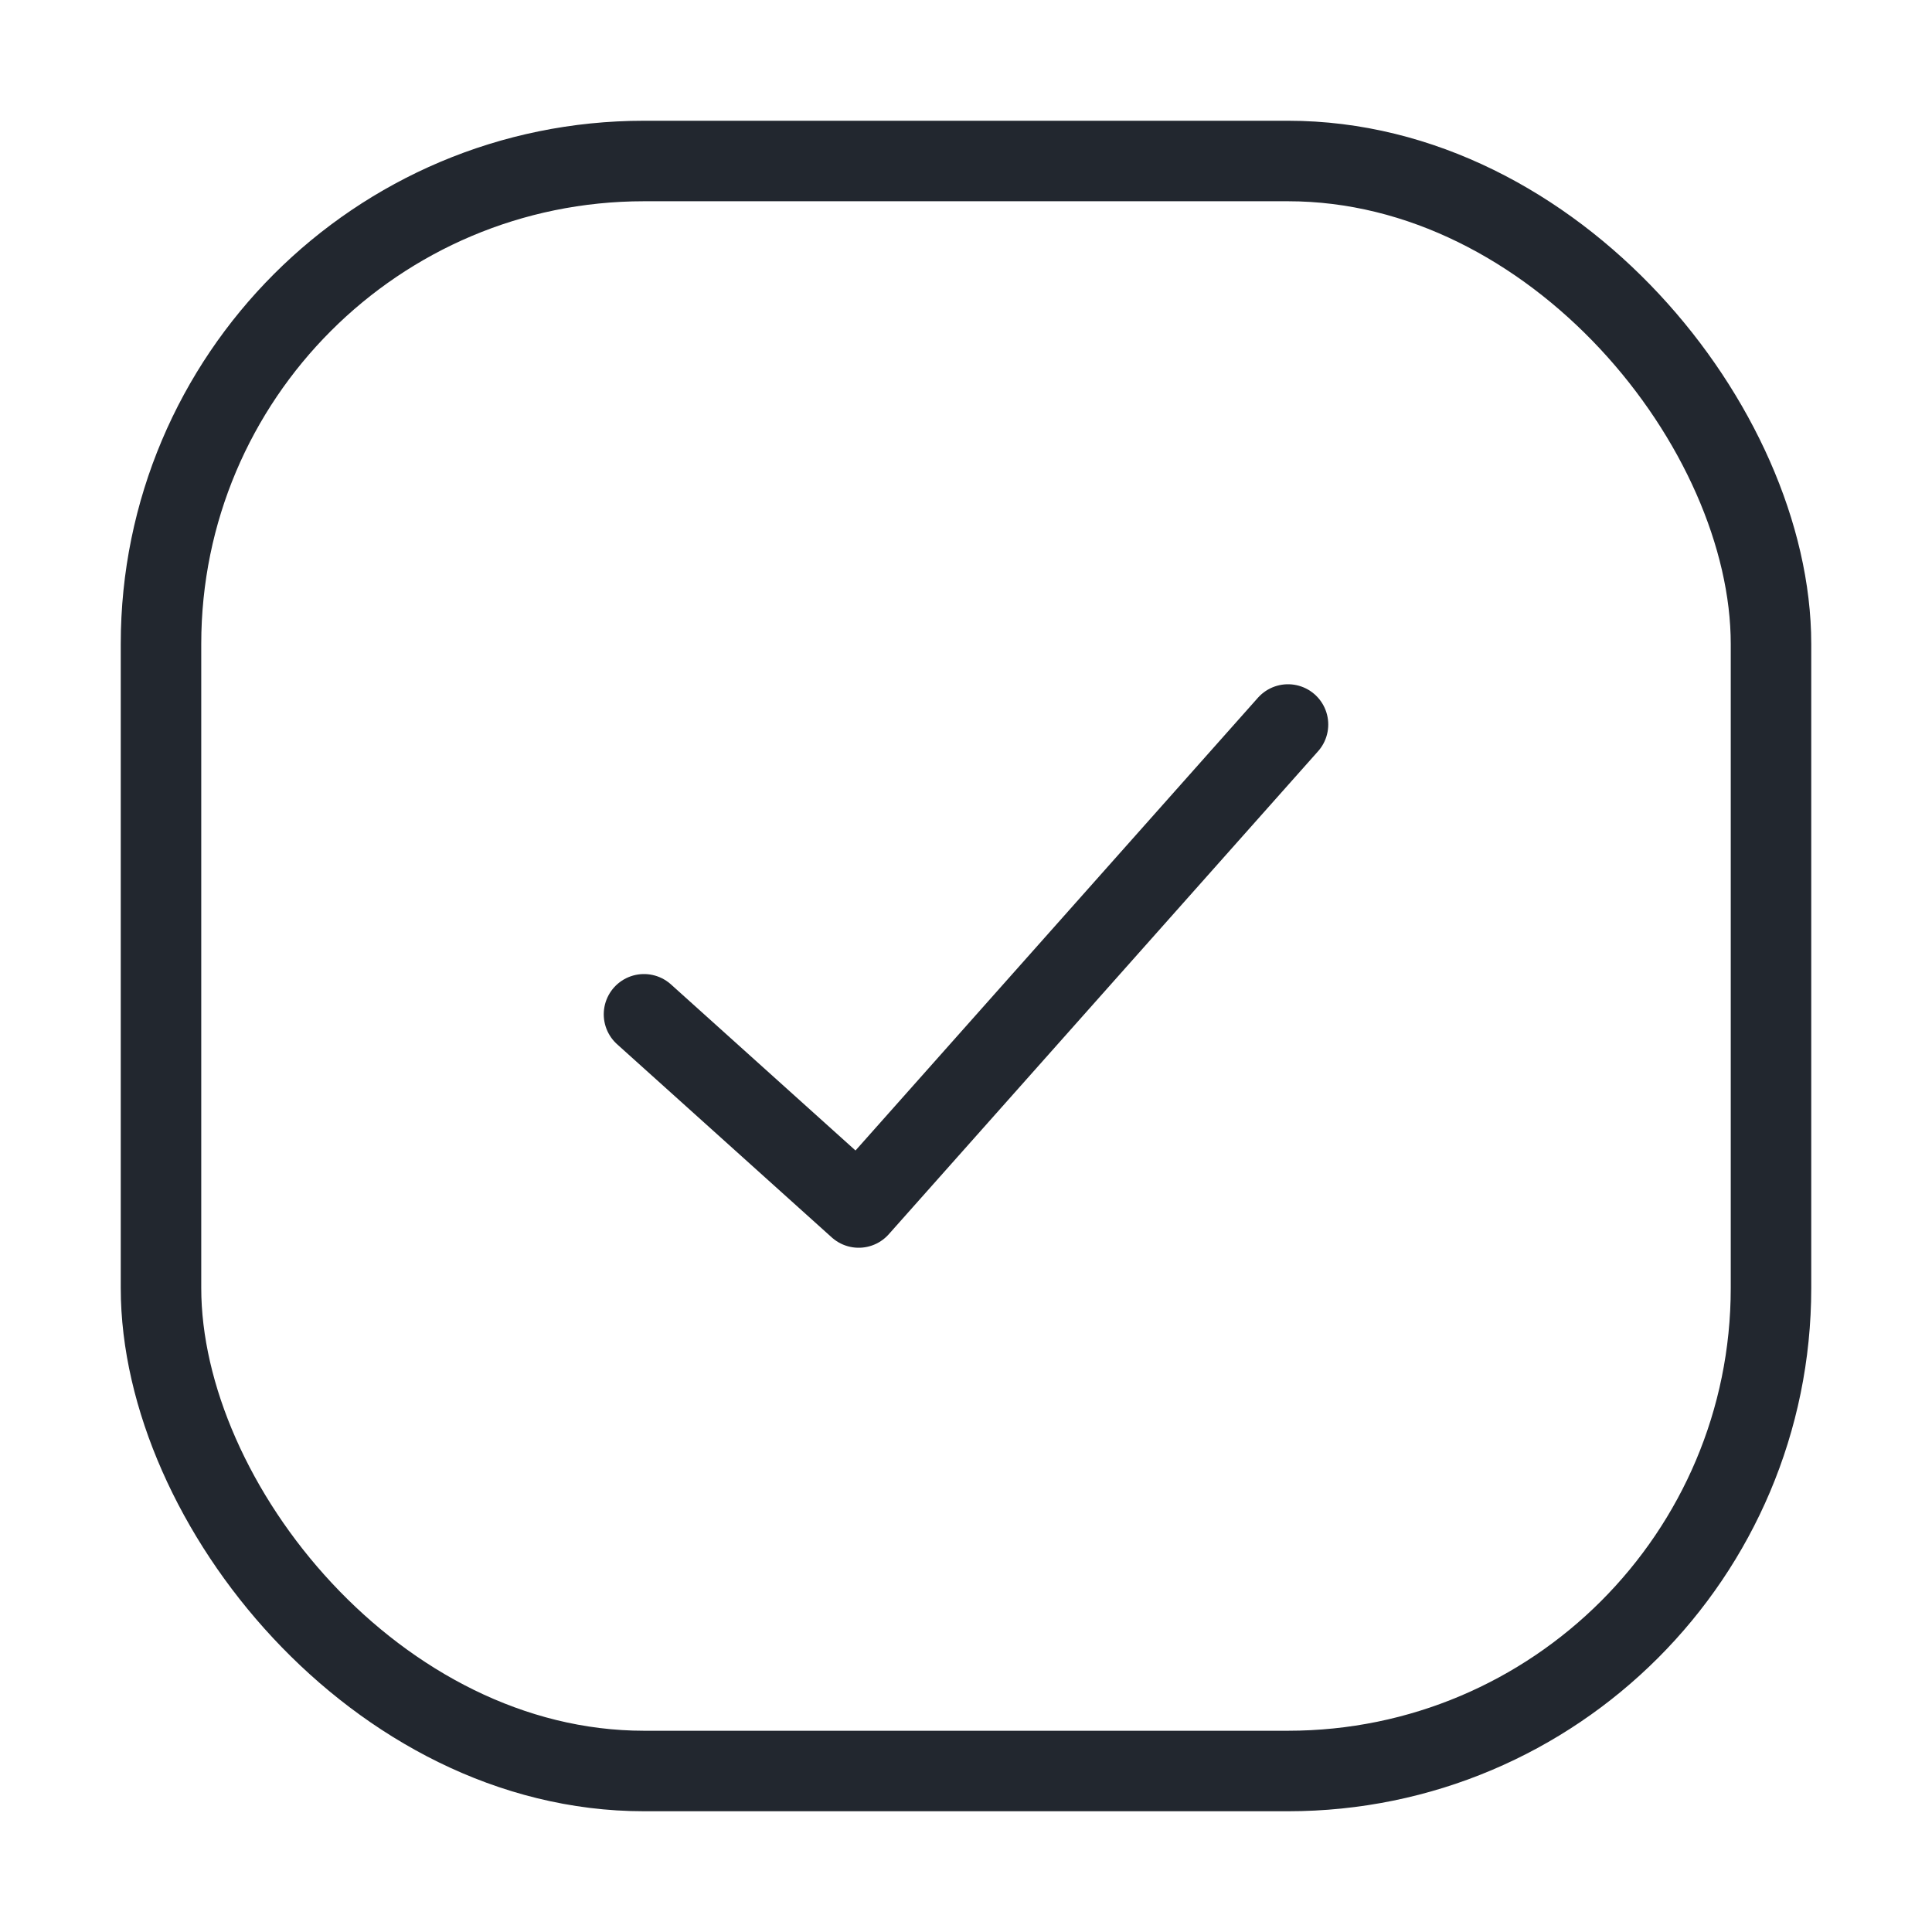 <svg width="24" height="24" viewBox="0 0 24 24" fill="none" xmlns="http://www.w3.org/2000/svg">
<rect x="2" y="2" width="20" height="20" rx="6" stroke="#22272F"/>
<path d="M8 12.6L10.667 15L16 9" stroke="#22272F" stroke-linecap="round" stroke-linejoin="round"/>
</svg>
